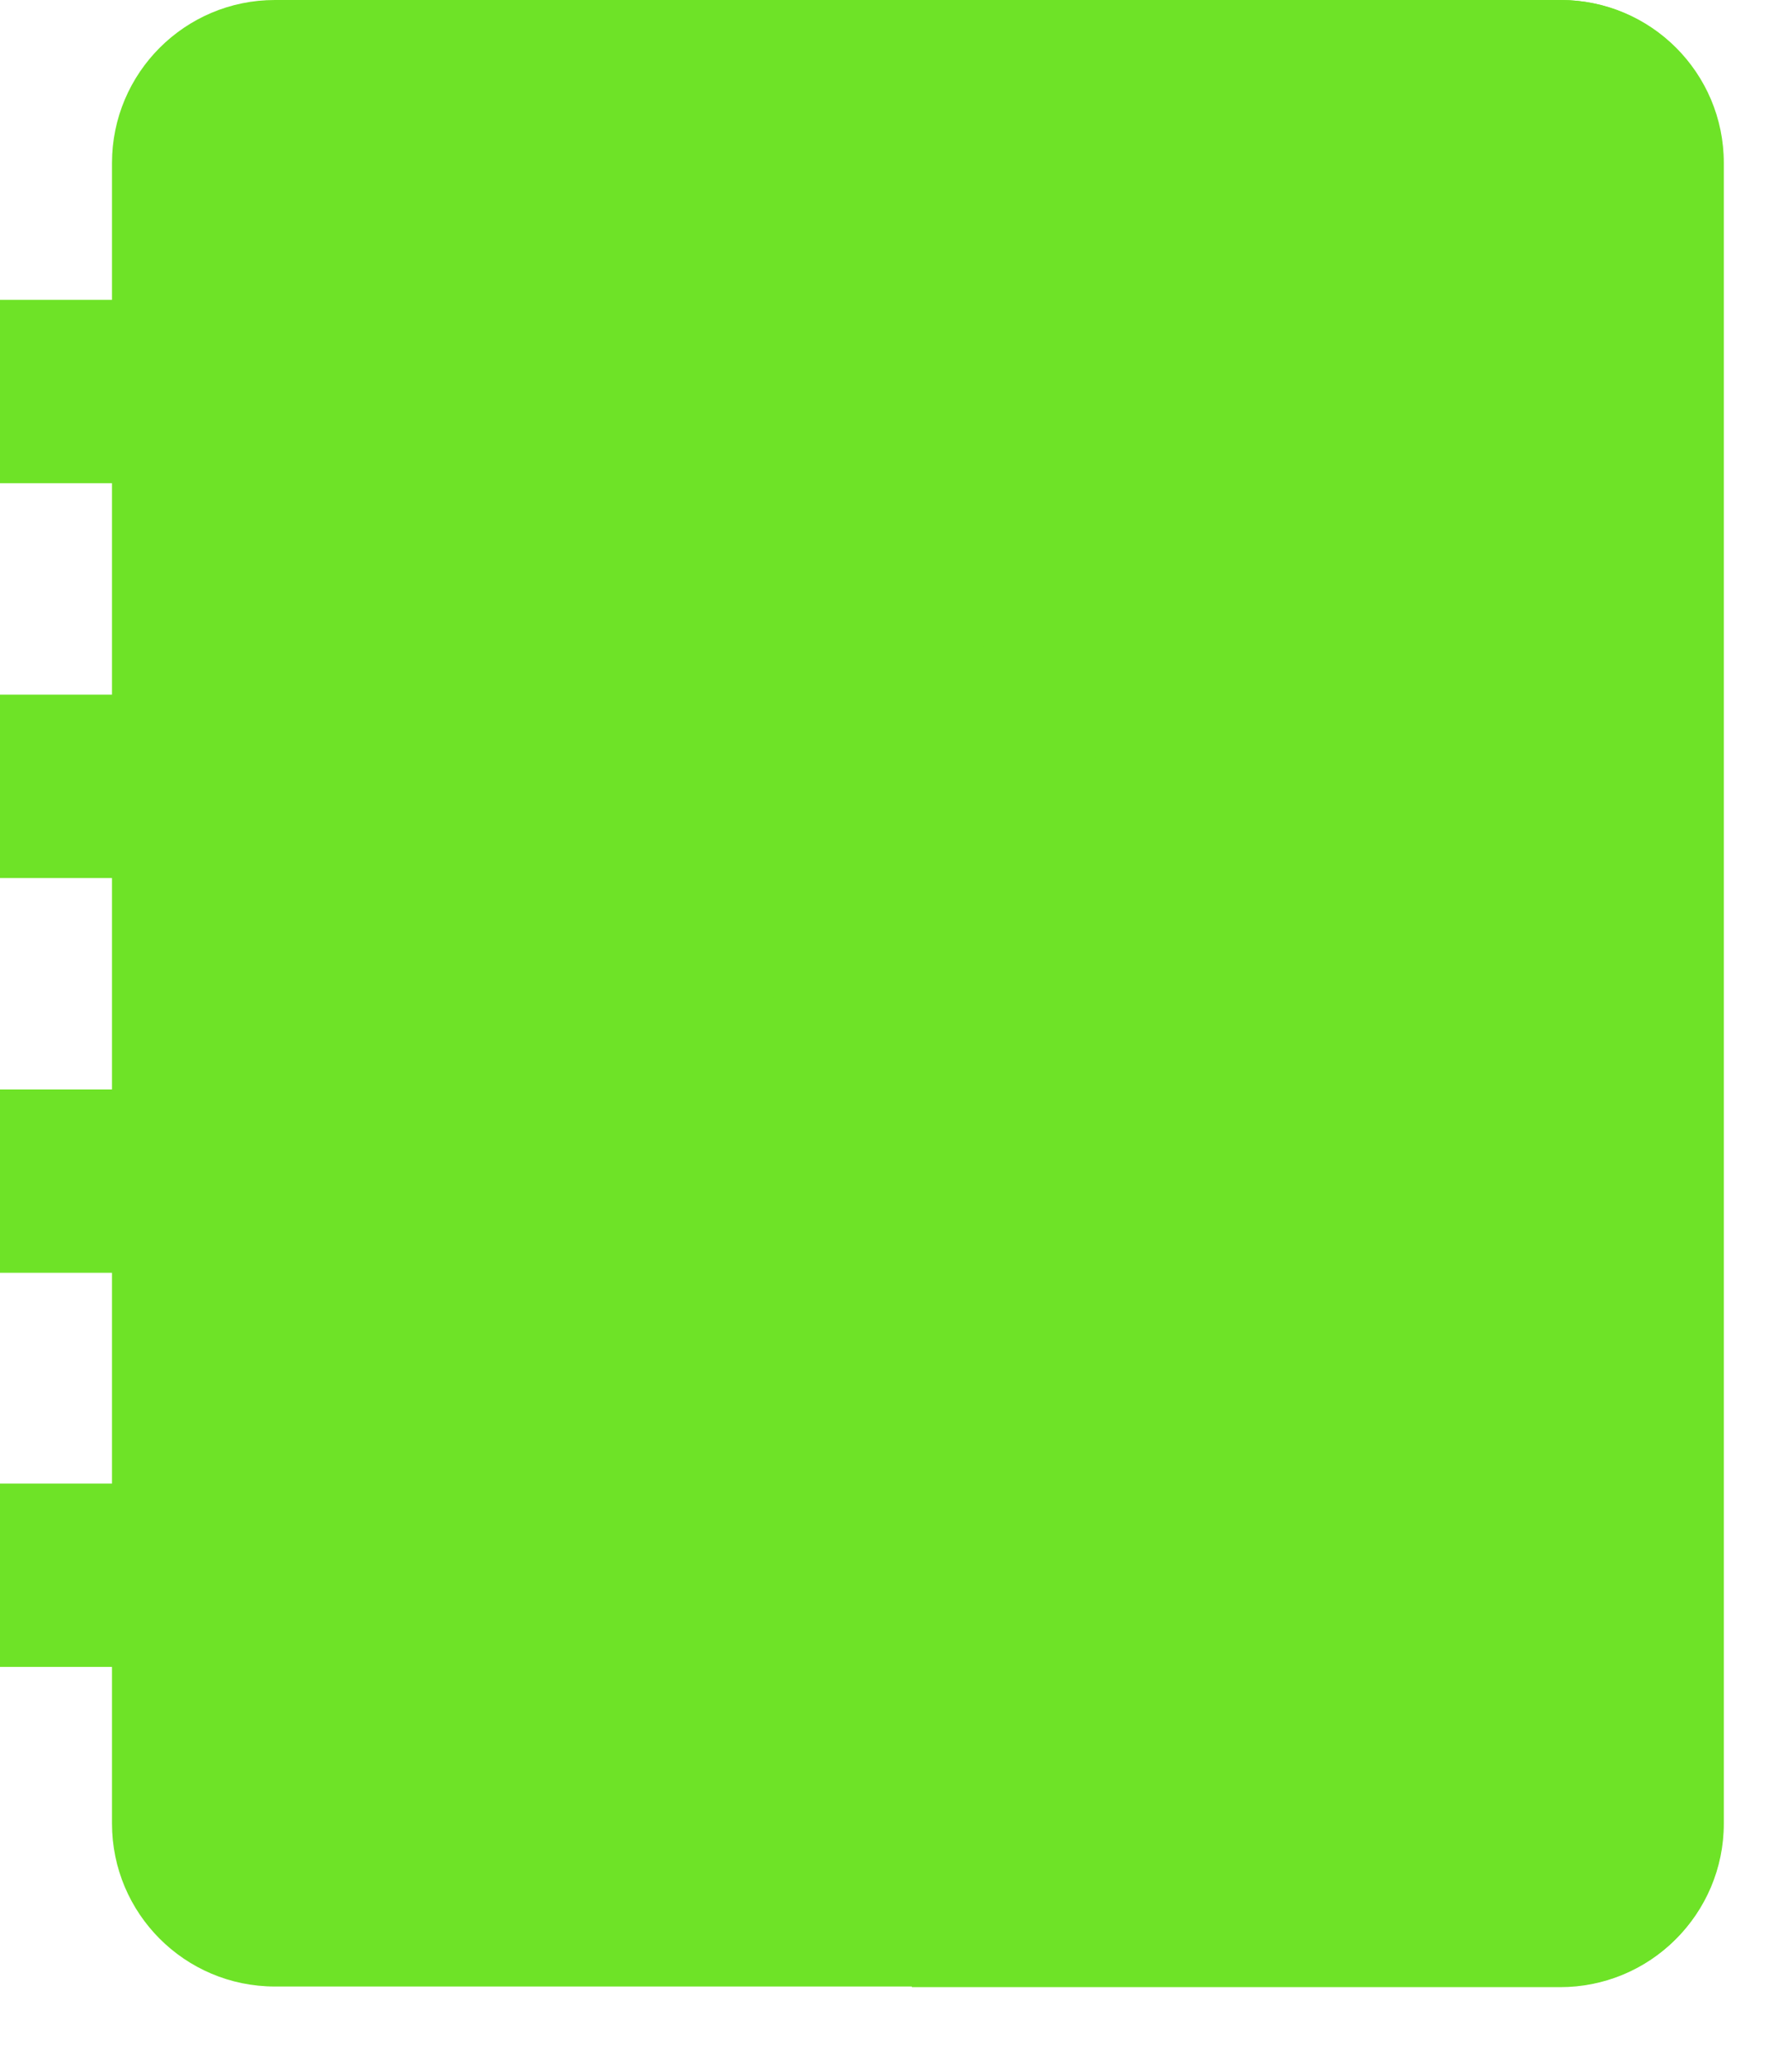 <svg width="20" height="23" viewBox="0 0 20 23" fill="none" xmlns="http://www.w3.org/2000/svg">
<path d="M17.421 0H3.068C2.064 0 1.25 0.814 1.25 1.818V20.34C1.25 21.344 2.064 22.158 3.068 22.158H17.421C18.425 22.158 19.239 21.344 19.239 20.34V1.818C19.239 0.814 18.425 0 17.421 0Z" fill="#6EE327"/>
<path d="M3.871 3.345H0V5.39H3.871V3.345Z" fill="#6EE327"/>
<path d="M3.871 7.748H0V9.794H3.871V7.748Z" fill="#6EE327"/>
<path d="M3.871 12.152H0V14.197H3.871V12.152Z" fill="#6EE327"/>
<path d="M3.871 16.548H0V18.593H3.871V16.548Z" fill="#6EE327"/>
<path d="M11.498 10.987C11.867 10.716 12.142 10.335 12.282 9.899C12.422 9.463 12.421 8.994 12.278 8.558C12.135 8.123 11.859 7.744 11.488 7.475C11.117 7.206 10.671 7.061 10.213 7.061C9.755 7.061 9.308 7.206 8.937 7.475C8.566 7.744 8.29 8.123 8.147 8.558C8.005 8.994 8.003 9.463 8.143 9.899C8.284 10.335 8.558 10.716 8.927 10.987C8.459 11.168 8.056 11.488 7.773 11.902C7.489 12.316 7.337 12.807 7.336 13.309V14.864H13.089V13.309C13.089 12.807 12.937 12.316 12.653 11.902C12.369 11.488 11.966 11.168 11.498 10.987Z" fill="#6EE327"/>
<path d="M17.414 0.007V10.326H19.204V1.804C19.198 1.33 19.008 0.877 18.674 0.542C18.34 0.206 17.888 0.014 17.414 0.007Z" fill="#6EE327"/>
<path d="M19.204 10.326H17.414V13.778H19.204V10.326Z" fill="#6EE327"/>
<path d="M19.204 13.778H17.414V15.447H19.204V13.778Z" fill="#6EE327"/>
<path d="M17.414 0H10.177V22.165H17.414C17.893 22.165 18.352 21.977 18.692 21.64C19.032 21.304 19.227 20.847 19.232 20.369V1.825C19.233 1.586 19.187 1.349 19.096 1.127C19.005 0.906 18.871 0.705 18.702 0.535C18.533 0.365 18.332 0.231 18.111 0.139C17.89 0.047 17.653 -1.8261e-06 17.414 0Z" fill="#6EE327"/>
<path d="M11.498 10.987C11.865 10.715 12.138 10.335 12.276 9.9C12.415 9.465 12.413 8.997 12.271 8.563C12.128 8.129 11.853 7.751 11.483 7.482C11.114 7.213 10.669 7.068 10.213 7.067V14.879H13.124V13.323C13.124 12.815 12.968 12.318 12.678 11.9C12.387 11.482 11.975 11.164 11.498 10.987Z" fill="#6EE327"/>
<path d="M17.414 0.007V10.326H19.204V1.804C19.198 1.33 19.008 0.877 18.674 0.542C18.34 0.206 17.888 0.014 17.414 0.007Z" fill="#6EE327"/>
<path d="M19.204 10.326H17.414V13.778H19.204V10.326Z" fill="#6EE327"/>
<path d="M19.204 13.778H17.414V15.447H19.204V13.778Z" fill="#6EE327"/>
</svg>
